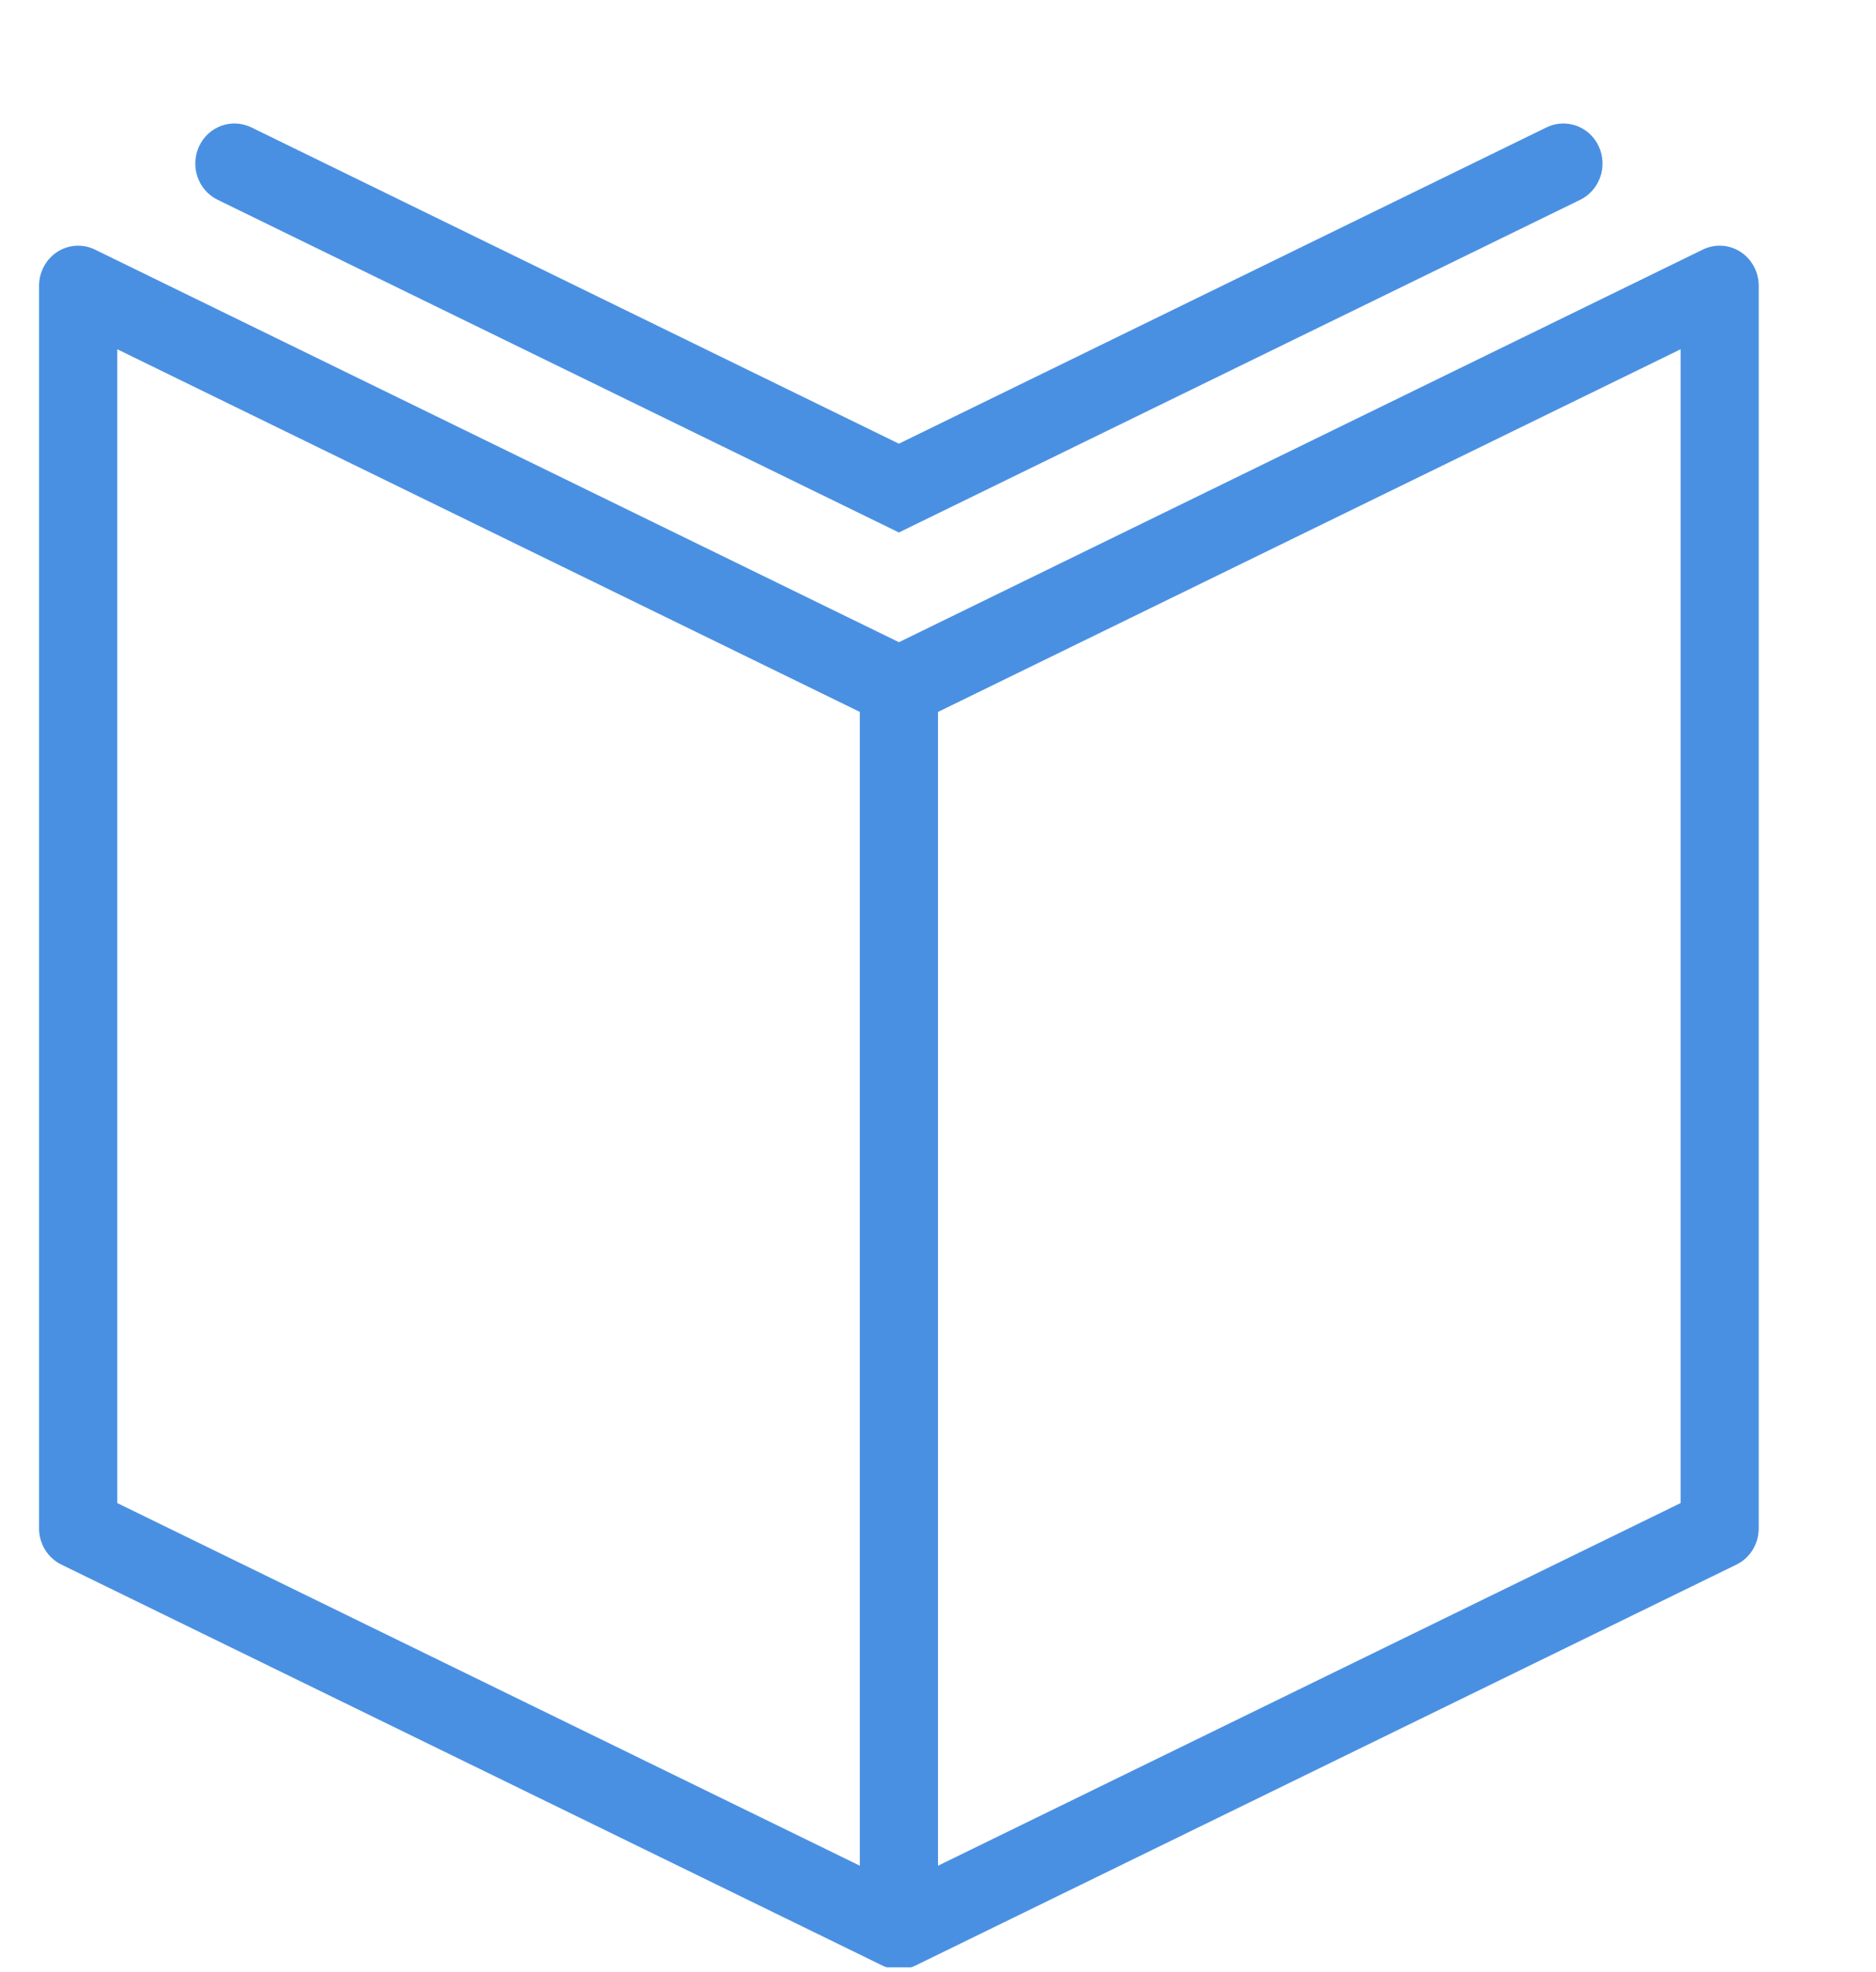 <svg width="39" height="41" viewBox="0 0 39 41" fill="none" xmlns="http://www.w3.org/2000/svg">
<g clip-path="url(#clip0)">
<path d="M18.688 40.941C18.568 40.941 18.449 40.914 18.338 40.86L1.276 32.527C0.993 32.389 0.812 32.096 0.812 31.774V5.941C0.812 5.655 0.956 5.389 1.191 5.236C1.426 5.084 1.722 5.066 1.974 5.189L18.688 13.351L35.401 5.188C35.653 5.066 35.947 5.083 36.183 5.236C36.419 5.389 36.562 5.655 36.562 5.941V31.774C36.562 32.096 36.382 32.389 36.099 32.527L19.037 40.86C18.926 40.914 18.807 40.941 18.688 40.941ZM2.438 31.248L18.688 39.184L34.938 31.248V7.261L19.037 15.027C18.817 15.134 18.559 15.134 18.339 15.027L2.438 7.261V31.248Z" fill="#4A90E2"/>
<path d="M18.687 11.07L4.523 4.153C4.117 3.954 3.946 3.457 4.139 3.042C4.332 2.626 4.816 2.452 5.222 2.647L18.687 9.224L32.153 2.647C32.559 2.452 33.042 2.626 33.236 3.042C33.428 3.457 33.257 3.954 32.852 4.153L18.687 11.07Z" fill="#4A90E2"/>
<path d="M19.5 14.274H17.875V40.108H19.5V14.274Z" fill="#4A90E2"/>
</g>
<defs>
<clipPath id="clip0">
<rect width="39" height="40" fill="white" transform="translate(0 0.9)"/>
</clipPath>
</defs>
</svg>
